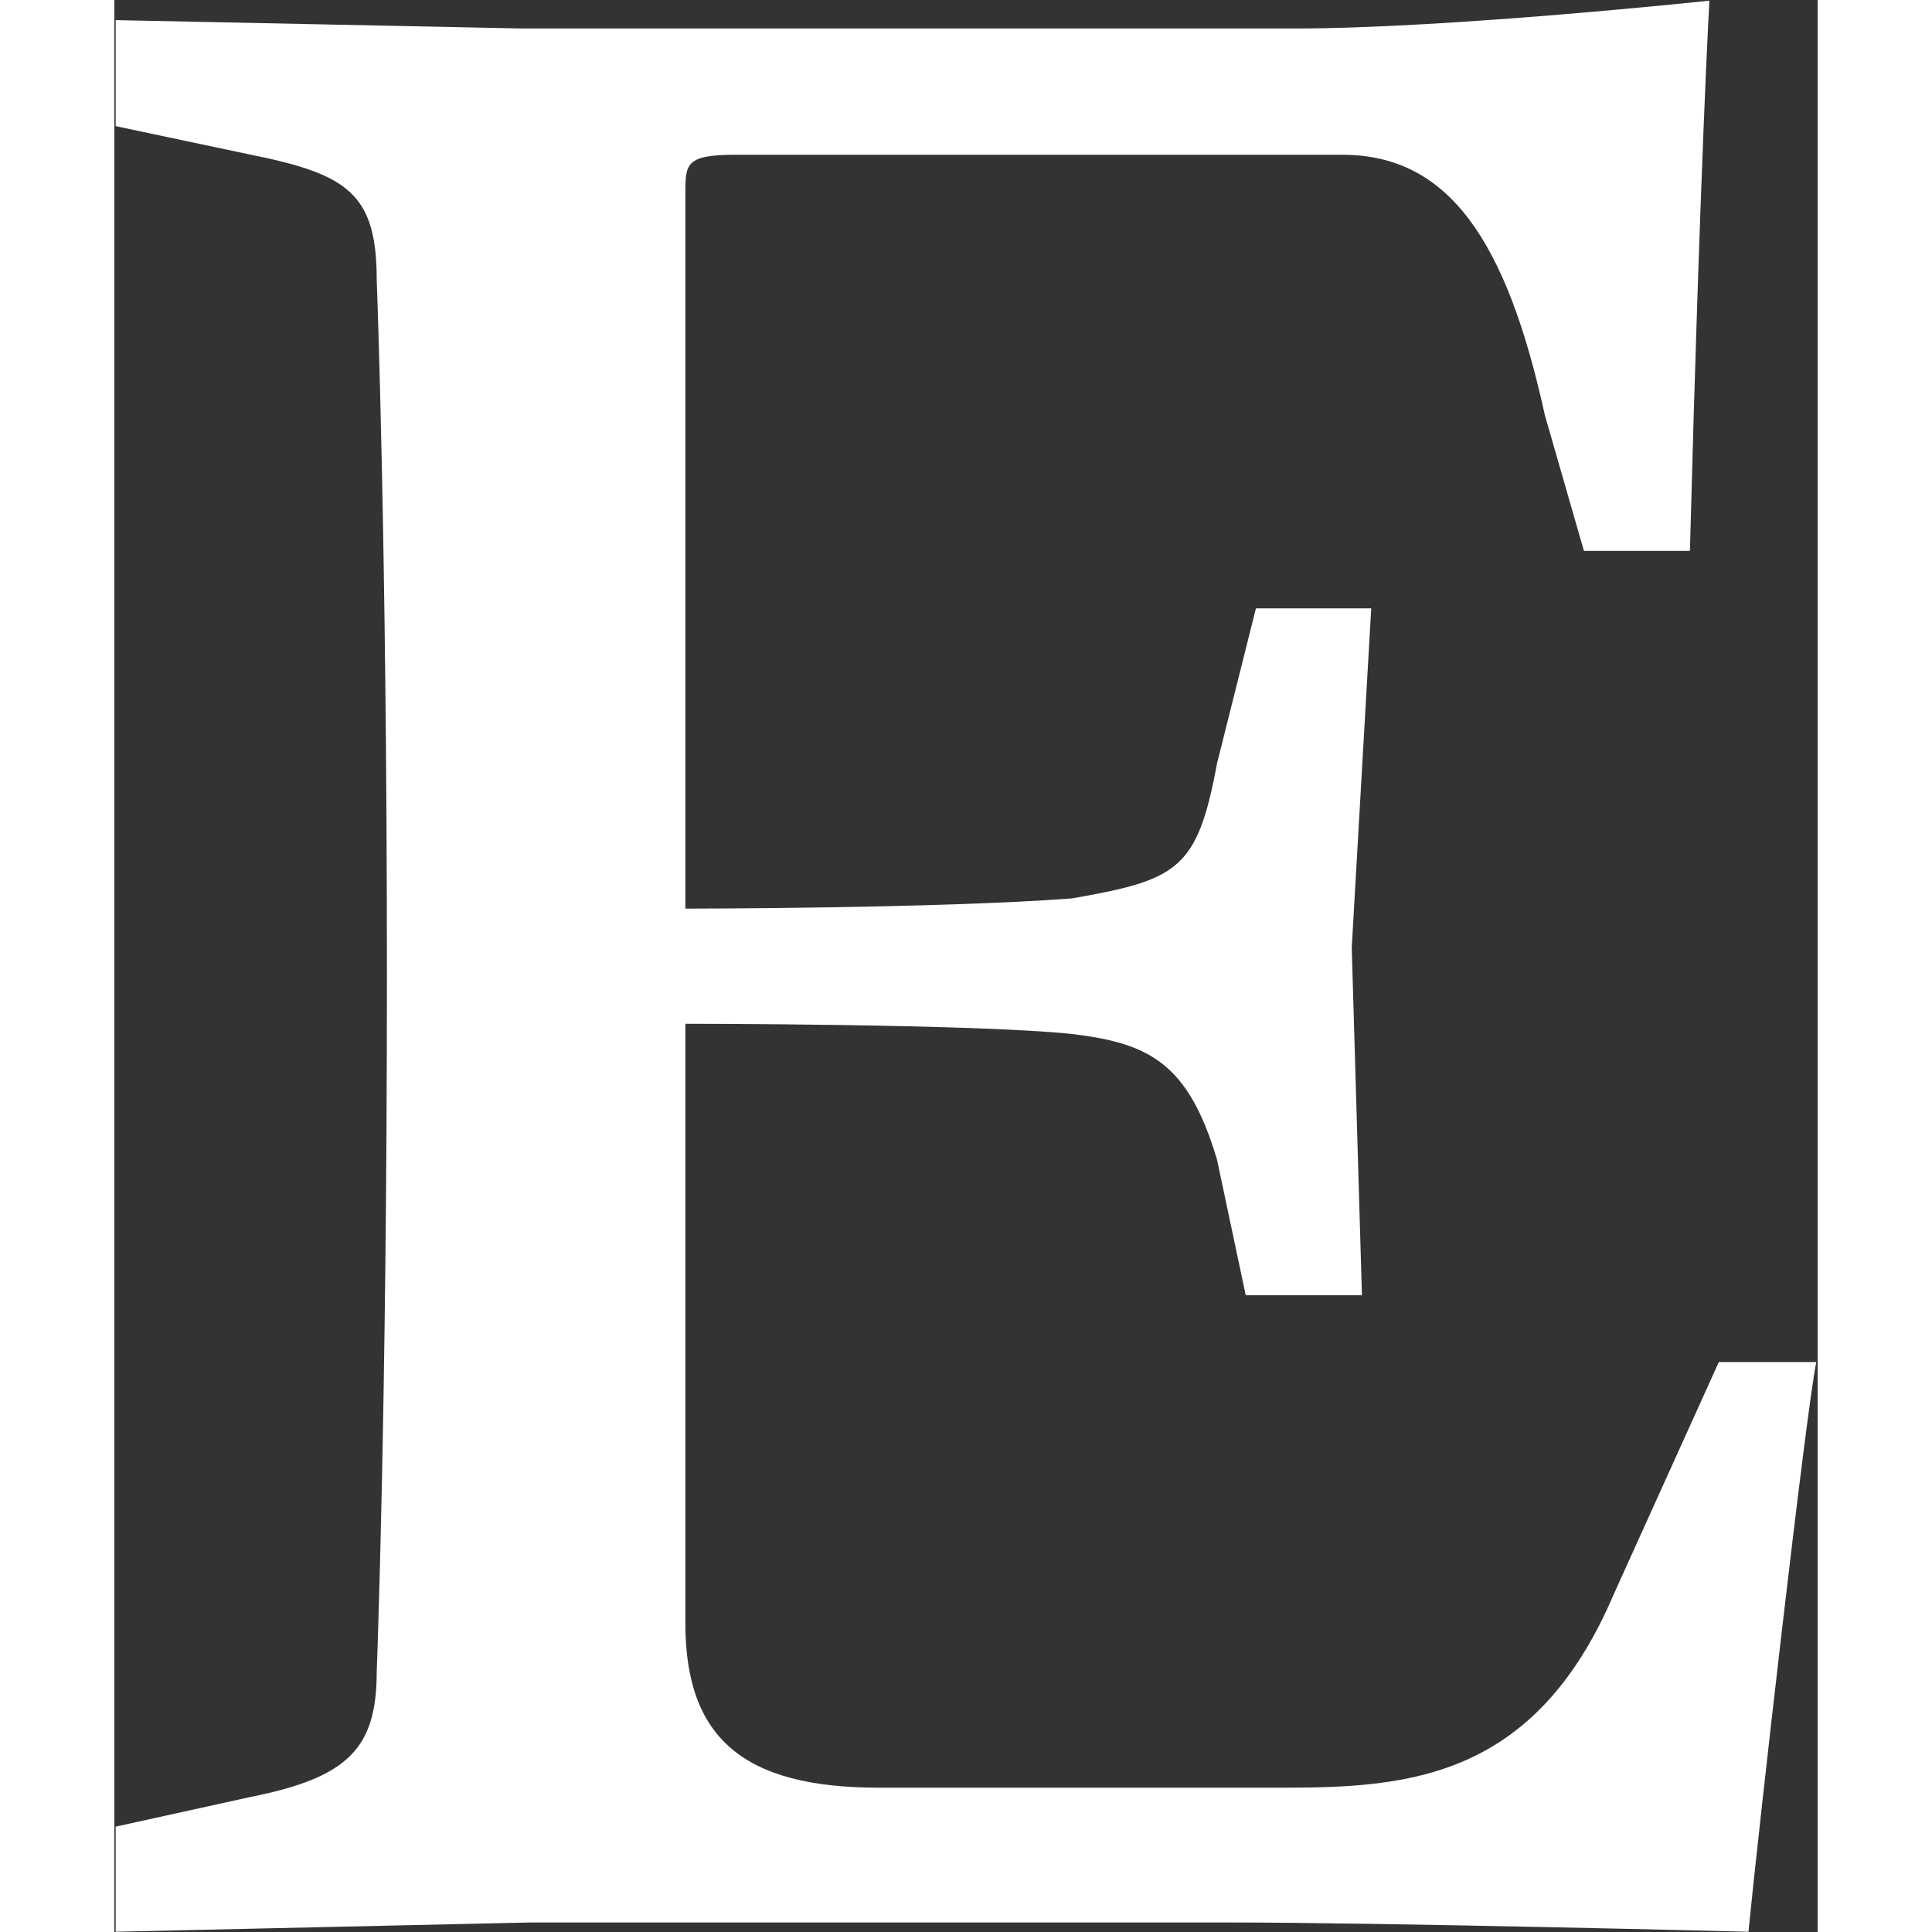<svg version="1.2" xmlns="http://www.w3.org/2000/svg" viewBox="0 0 1303 1478" width="40" height="40">
	<rect x="0" y="0" width="1303" height="1478" fill="#333333" stroke="none"/>
	<title>etsy-svg</title>
	<style>
		.s0 { fill: #fff } 
	</style>
	<path id="Layer" class="s0" d="m436.8 148.4v546.7c0 0 192.6 0 295.7-7.8 81.1-14.2 96-22 111-103.1l29.8-118.8h88.2l-14.9 259.6 7.8 265.9h-88.9l-22-103.9c-22.1-73.9-51.9-88.9-111-96-73.9-7.8-295.7-7.8-295.7-7.8v458.5c0 88.2 44.7 125.9 147.9 125.9h310.6c96 0 191.9-7.8 251.7-147.9l80.4-177.7h74.6c-7.8 36.9-44.8 362.5-51.9 435.8 0 0-280.8-7.1-398.8-7.1h-532.6l-317.7 7.1v-80.4l103.1-22.7c74.6-14.9 96.6-37 96.6-96 0 0 7.8-199.8 7.8-532.5 0-332-7.8-531.8-7.8-531.8 0-66.2-22-81.1-96.6-96.1l-103.1-21.8v-81.1l310.7 6.4h591.5c118 0 317-21.3 317-21.3 0 0-7.1 125.1-14.9 420.9h-81.1l-29.9-103.9c-29.1-132.9-73.2-199.1-154.9-199.1h-464.9c-37.7 0.1-37.7 7.2-37.7 30z"/>
</svg>